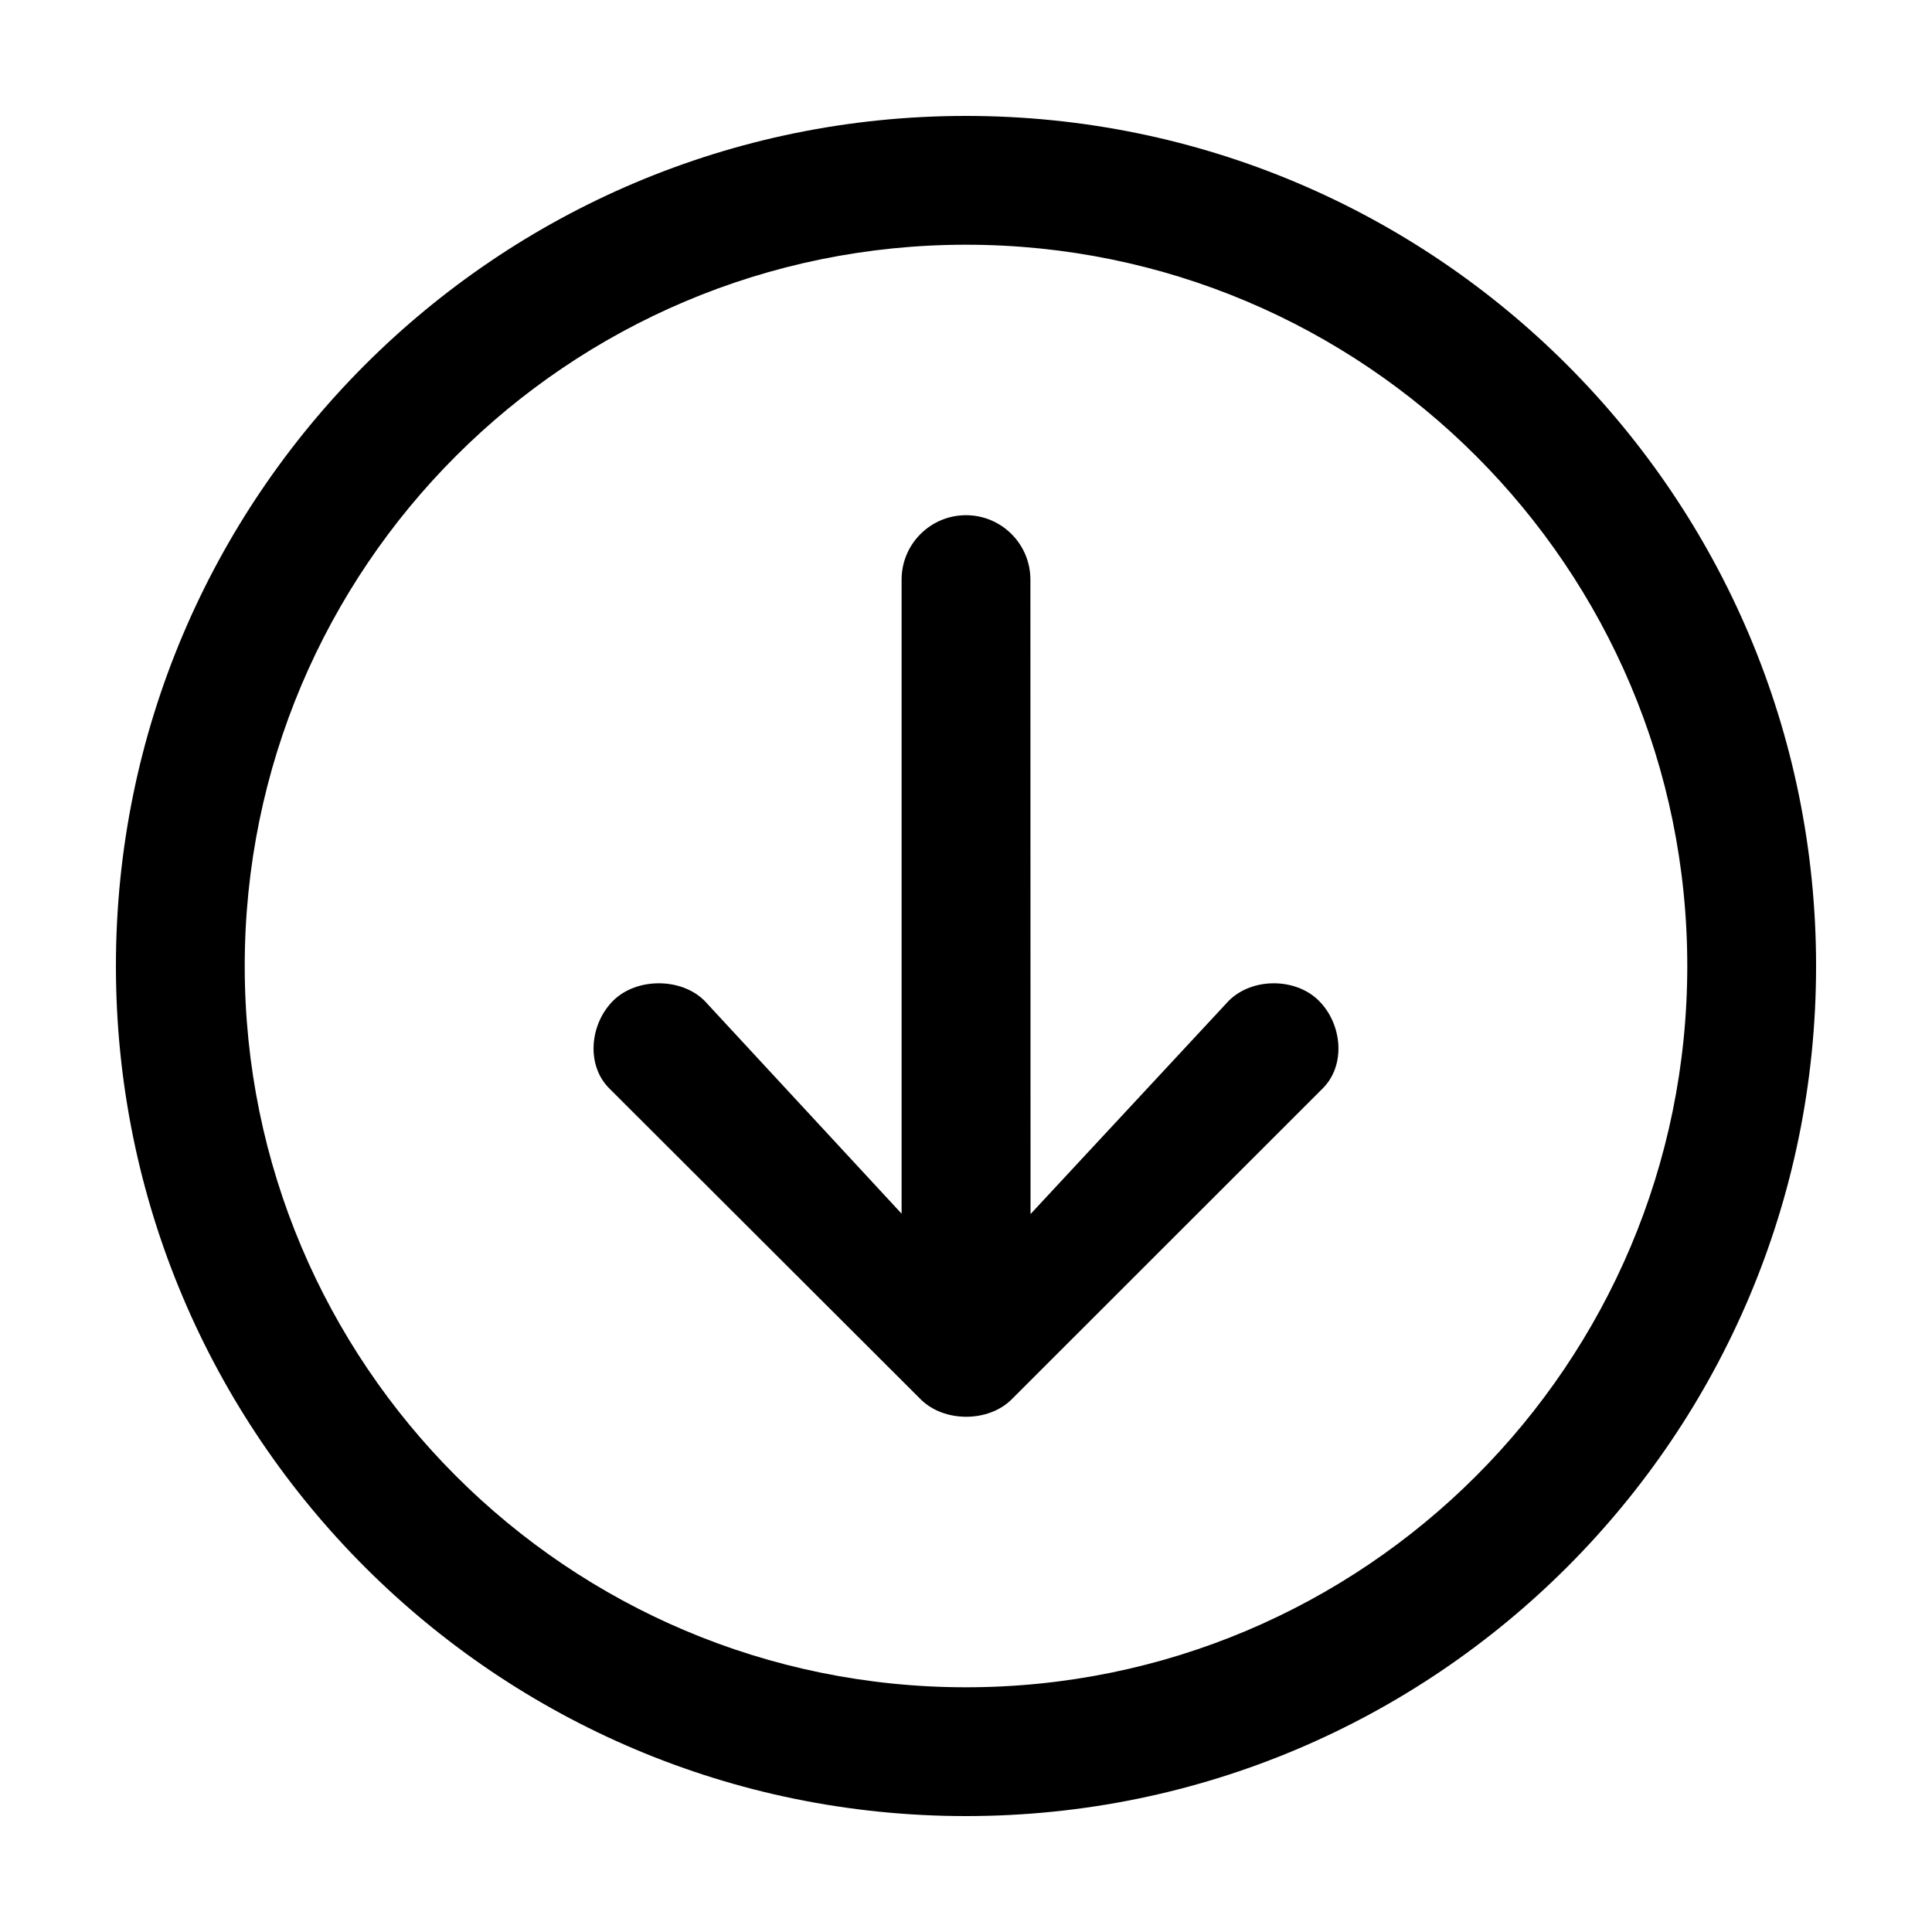 <?xml version="1.0" encoding="utf-8"?>
<svg width="15px" height="15px" viewBox="0 0 15 15" version="1.1" xmlns:xlink="http://www.w3.org/1999/xlink" xmlns="http://www.w3.org/2000/svg">
  <defs>
    <rect width="15" height="15" id="artboard_1" />
    <clipPath id="clip_1">
      <use xlink:href="#artboard_1" clip-rule="evenodd" />
    </clipPath>
  </defs>
  <g id="icon--arrow-circled-down" clip-path="url(#clip_1)">
    <path d="M14.1 7.5C14.1 11.145 11.145 14.1 7.5 14.1C3.855 14.1 0.9 11.145 0.9 7.5C0.9 3.855 3.855 0.9 7.5 0.9C11.145 0.9 14.1 3.855 14.1 7.5ZM13.1 7.5C13.1 4.407 10.593 1.9 7.5 1.9C4.407 1.9 1.9 4.407 1.9 7.5C1.9 10.593 4.407 13.1 7.5 13.1C10.593 13.1 13.1 10.593 13.1 7.5Z" id="Combined-Shape" fill="#000000" fill-rule="evenodd" stroke="none" artboard="56f7709a-22b1-4019-8ffe-d0d9b0cac8d1" />
    <path d="M10.24 7.77C10.059 7.589 9.721 7.589 9.54 7.77L8.001 9.426L8 4.5C8 4.224 7.776 4 7.5 4C7.224 4 7 4.224 7 4.5L7 9.423L5.47 7.77C5.289 7.589 4.941 7.589 4.76 7.77C4.579 7.951 4.549 8.269 4.73 8.45L7.148 10.864C7.329 11.045 7.674 11.045 7.855 10.864L10.27 8.45C10.451 8.269 10.421 7.951 10.24 7.77Z" id="Path" fill="#000000" fill-rule="evenodd" stroke="none" artboard="372ccc9a-b690-4ed8-8d04-b57dadb859ec" />
  </g>
</svg>